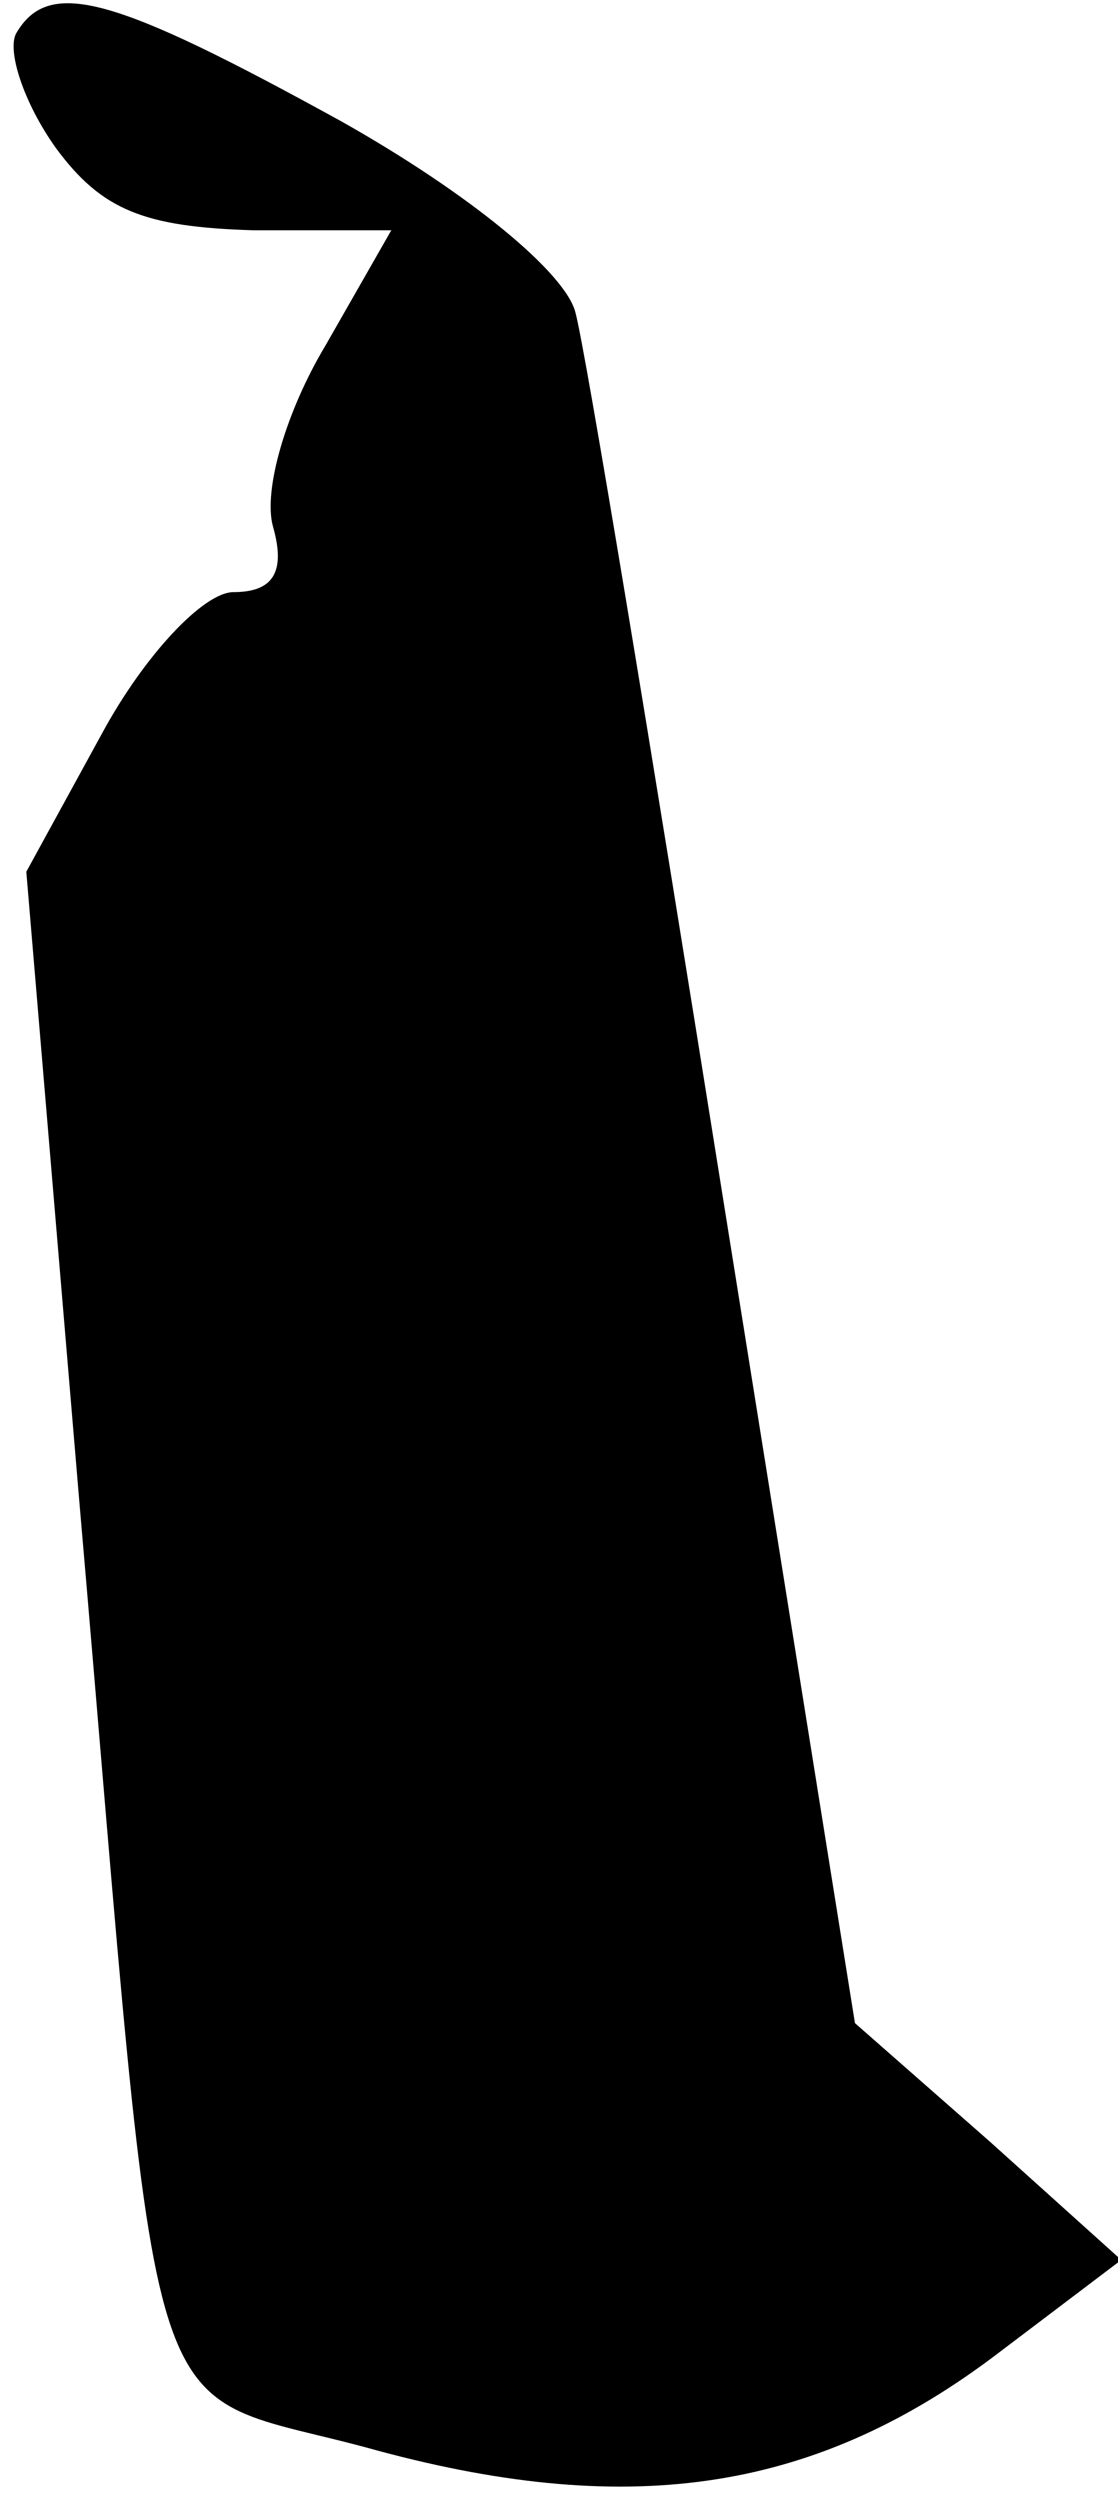 <?xml version="1.0" standalone="no"?>
<!DOCTYPE svg PUBLIC "-//W3C//DTD SVG 20010904//EN"
 "http://www.w3.org/TR/2001/REC-SVG-20010904/DTD/svg10.dtd">
<svg version="1.0" xmlns="http://www.w3.org/2000/svg"
 width="34pt" height="76pt" viewBox="0 0 34 76"
 preserveAspectRatio="xMidYMid meet">
<g transform="translate(0,76) scale(0.1,-0.1)"
fill="#000000" stroke="none">
<path fill="#000000" stroke="none" d="M5 750 c-3 -5 2 -21 12 -35 14 -19 27
-24 60 -25 l42 0 -20 -35 c-12 -20 -19 -44 -16 -55 4 -14 0 -20 -12 -20 -9 0
-27 -19 -40 -43 l-23 -42 16 -190 c26 -300 16 -269 91 -290 78 -21 134 -12
189 30 l37 28 -40 36 -41 36 -40 250 c-22 138 -42 259 -45 270 -3 12 -32 36
-71 58 -69 38 -89 44 -99 27z"/>
</g>
</svg>
